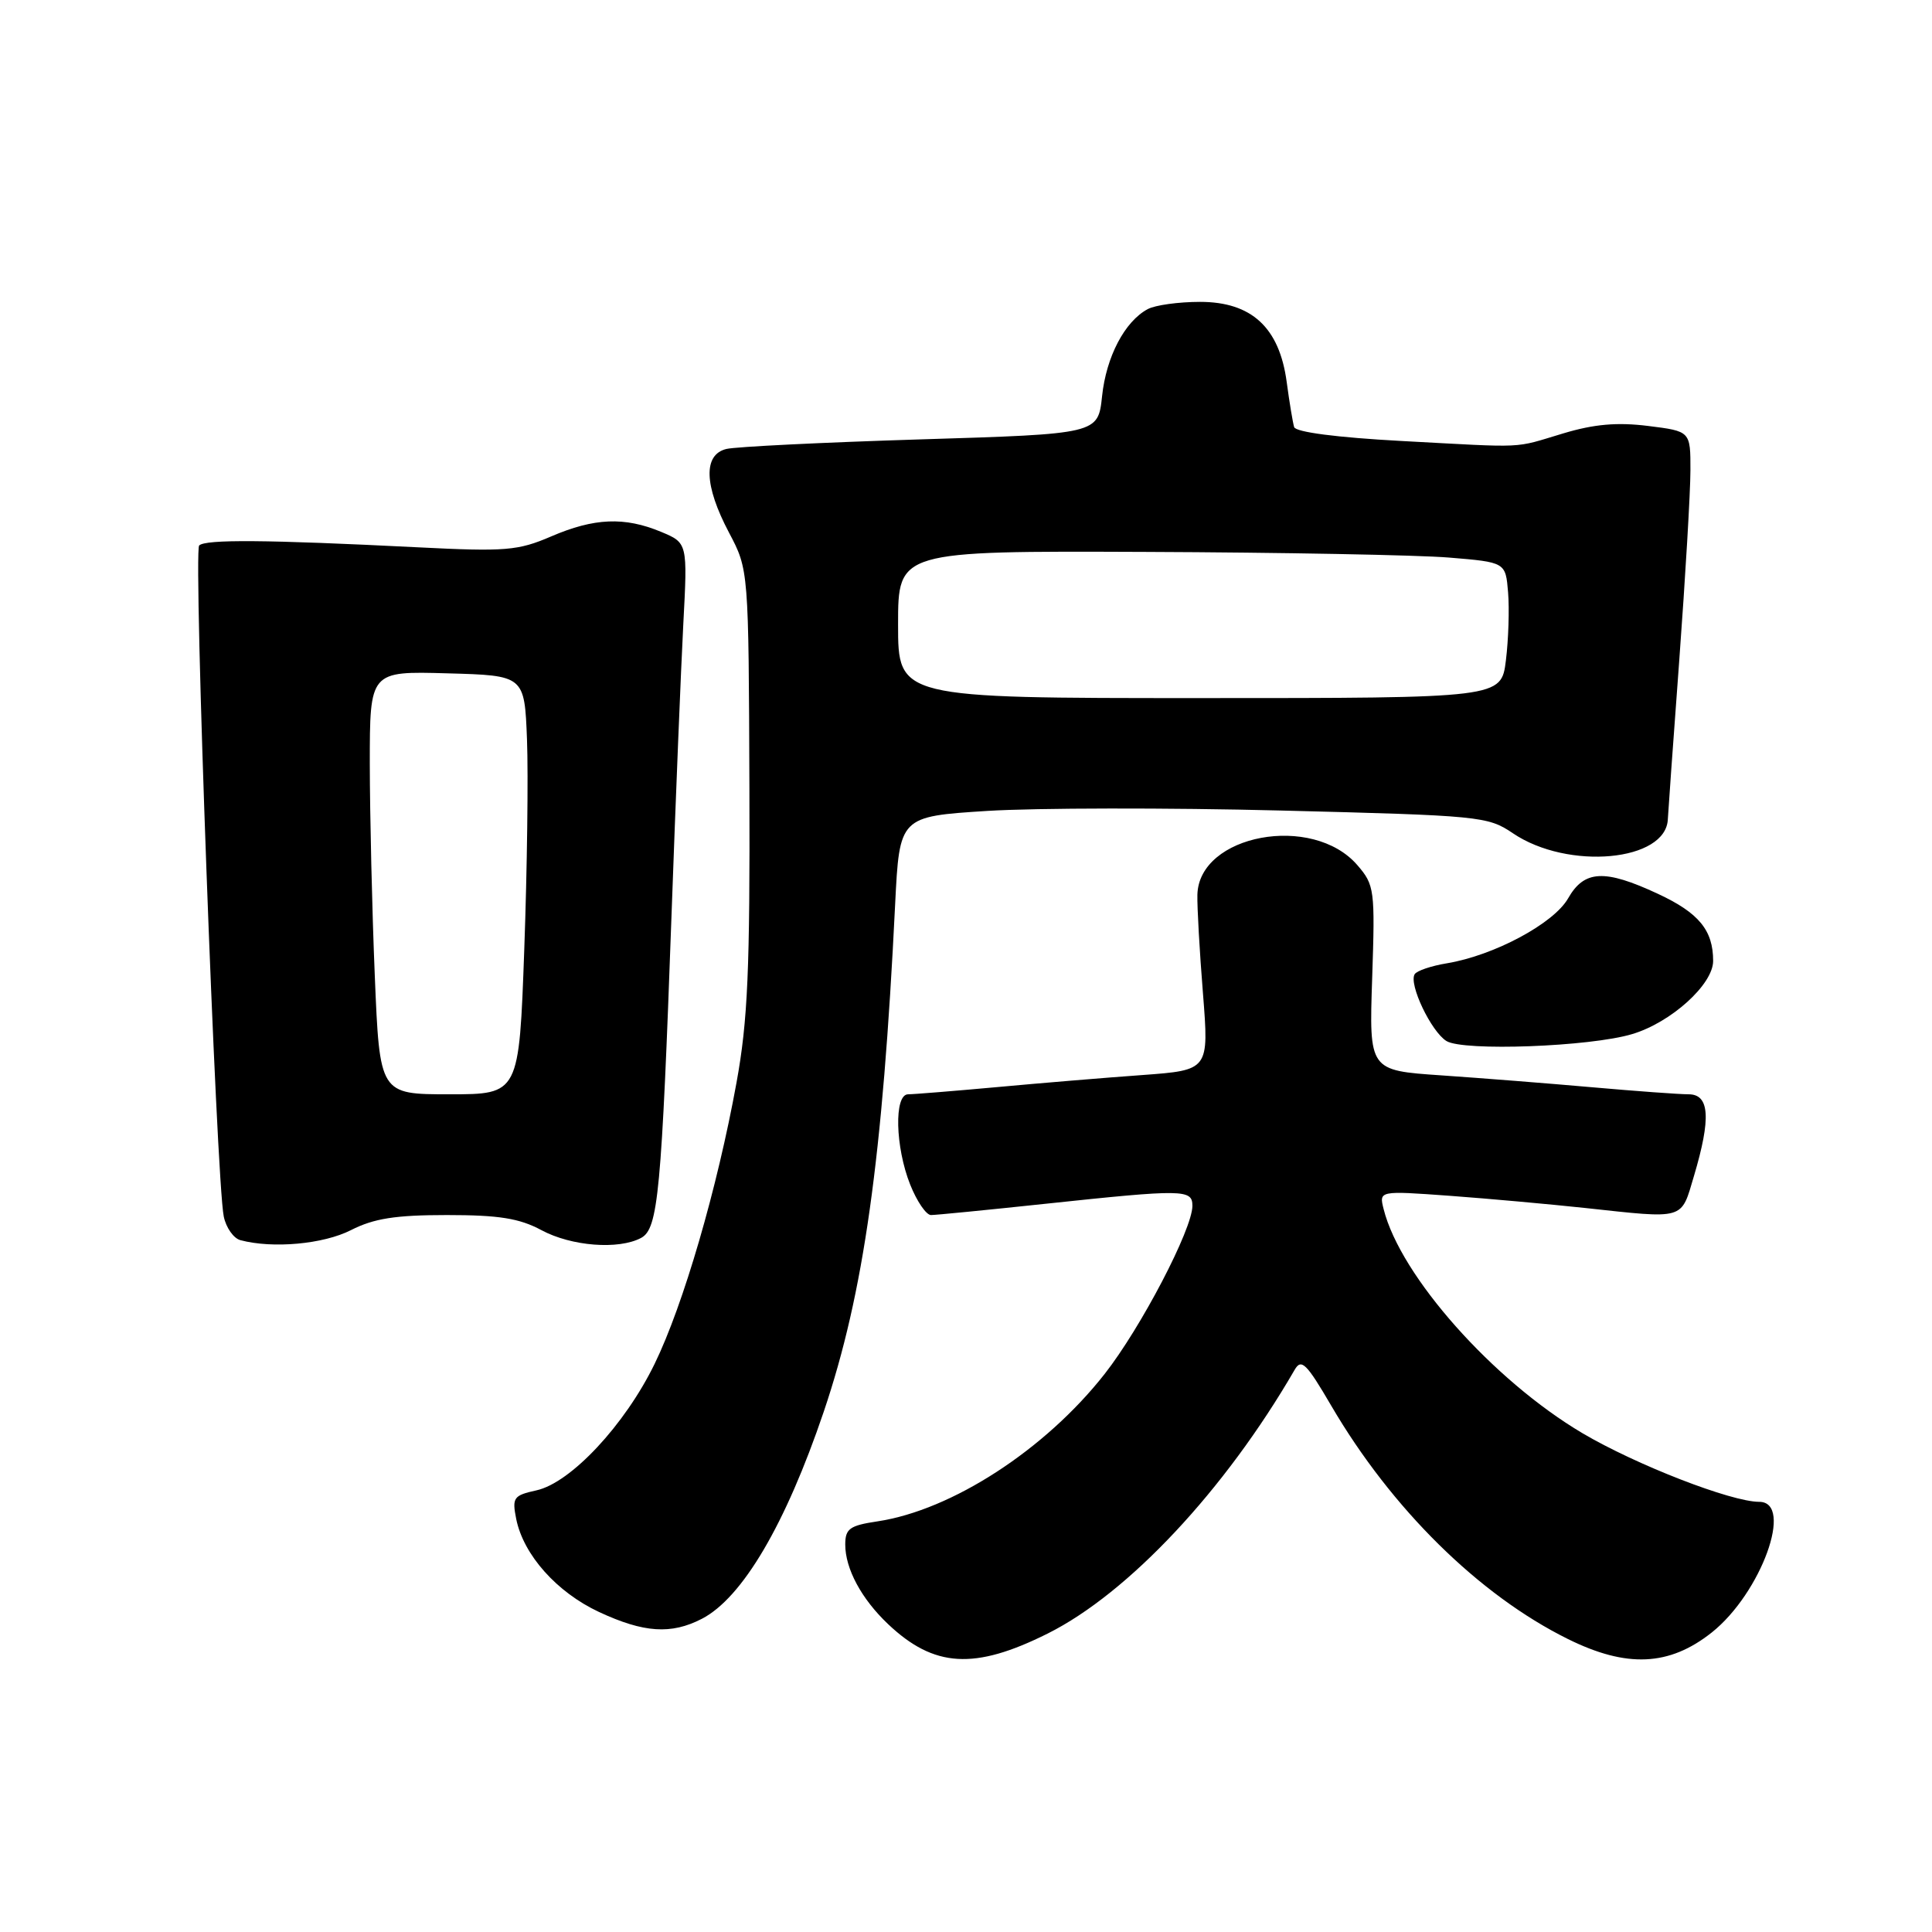 <?xml version="1.0" encoding="UTF-8" standalone="no"?>
<!DOCTYPE svg PUBLIC "-//W3C//DTD SVG 1.1//EN" "http://www.w3.org/Graphics/SVG/1.1/DTD/svg11.dtd" >
<svg xmlns="http://www.w3.org/2000/svg" xmlns:xlink="http://www.w3.org/1999/xlink" version="1.1" viewBox="0 0 256 256">
 <g >
 <path fill="currentColor"
d=" M 138.83 216.45 C 149.53 211.10 162.32 197.44 171.54 181.52 C 172.43 179.97 173.10 180.62 176.40 186.27 C 184.38 199.91 195.98 211.35 207.74 217.17 C 215.54 221.04 221.19 220.78 226.82 216.31 C 233.37 211.10 237.75 199.00 233.10 199.00 C 229.39 199.00 216.79 194.10 209.69 189.91 C 197.82 182.88 185.56 169.08 183.34 160.22 C 182.72 157.77 182.72 157.77 192.11 158.45 C 197.28 158.83 205.32 159.56 210.00 160.06 C 223.40 161.51 222.71 161.71 224.46 155.82 C 226.74 148.16 226.53 145.00 223.75 145.00 C 222.51 145.00 216.78 144.58 211.00 144.07 C 205.22 143.56 196.21 142.85 190.96 142.49 C 181.41 141.84 181.41 141.84 181.82 129.61 C 182.21 117.90 182.13 117.26 179.86 114.64 C 173.94 107.76 158.85 110.56 158.66 118.57 C 158.62 120.18 158.95 126.07 159.40 131.65 C 160.20 141.80 160.20 141.80 151.35 142.45 C 146.48 142.80 137.81 143.52 132.08 144.05 C 126.34 144.57 121.06 145.00 120.33 145.00 C 118.45 145.00 118.62 152.00 120.61 156.98 C 121.49 159.19 122.73 161.00 123.36 161.00 C 123.99 161.00 130.80 160.33 138.50 159.51 C 156.85 157.56 158.00 157.58 158.00 159.78 C 158.00 162.87 151.17 175.95 146.36 182.07 C 138.49 192.09 126.12 200.11 116.26 201.59 C 112.59 202.14 112.00 202.56 112.00 204.66 C 112.00 207.87 114.15 211.86 117.66 215.19 C 123.77 220.98 129.13 221.30 138.83 216.45 Z  M 93.00 214.50 C 98.37 211.72 104.09 202.00 109.15 187.06 C 114.45 171.39 116.96 153.56 118.61 119.84 C 119.19 108.19 119.19 108.19 130.84 107.45 C 137.25 107.05 154.77 107.02 169.76 107.40 C 196.07 108.06 197.15 108.16 200.45 110.40 C 207.76 115.36 220.83 114.15 221.00 108.50 C 221.02 107.95 221.69 98.50 222.51 87.50 C 223.32 76.50 223.99 65.17 223.99 62.32 C 224.00 57.14 224.00 57.14 218.38 56.44 C 214.29 55.93 211.21 56.20 207.13 57.43 C 200.41 59.44 202.58 59.34 185.66 58.43 C 177.15 57.97 171.69 57.26 171.48 56.59 C 171.30 55.99 170.85 53.29 170.49 50.59 C 169.52 43.40 165.84 40.00 159.01 40.00 C 156.18 40.00 153.06 40.43 152.08 40.96 C 149.03 42.59 146.58 47.27 146.03 52.50 C 145.50 57.50 145.50 57.50 122.00 58.22 C 109.07 58.62 97.49 59.19 96.25 59.49 C 93.16 60.24 93.29 64.32 96.60 70.58 C 99.20 75.50 99.20 75.50 99.30 104.50 C 99.38 128.45 99.09 135.24 97.59 143.46 C 95.05 157.45 90.55 172.91 86.74 180.72 C 82.80 188.81 75.63 196.48 71.08 197.48 C 68.04 198.15 67.84 198.44 68.40 201.27 C 69.36 206.03 73.77 210.98 79.38 213.60 C 85.31 216.36 88.94 216.60 93.00 214.50 Z  M 46.50 163.00 C 49.54 161.45 52.40 161.00 59.22 161.00 C 66.10 161.00 68.82 161.43 71.74 163.00 C 75.72 165.14 81.97 165.62 84.95 164.03 C 87.21 162.82 87.66 158.09 88.99 121.00 C 89.53 105.88 90.23 88.65 90.54 82.72 C 91.11 71.94 91.11 71.94 87.59 70.47 C 82.76 68.46 78.74 68.62 73.03 71.08 C 68.64 72.97 66.98 73.11 55.34 72.52 C 35.24 71.51 27.22 71.45 26.39 72.28 C 25.60 73.07 28.66 156.39 29.65 161.20 C 29.96 162.68 30.95 164.09 31.86 164.33 C 36.15 165.47 42.84 164.86 46.50 163.00 Z  M 216.28 137.02 C 221.43 135.48 227.00 130.44 227.00 127.33 C 227.00 123.26 225.11 120.96 219.67 118.43 C 212.61 115.14 209.92 115.28 207.78 119.04 C 205.88 122.37 197.98 126.60 191.73 127.64 C 189.65 127.98 187.73 128.63 187.45 129.09 C 186.64 130.40 189.63 136.68 191.66 137.94 C 193.89 139.32 210.71 138.70 216.28 137.02 Z  M 119.00 82.75 C 119.00 73.00 119.00 73.00 151.75 73.13 C 169.76 73.20 187.88 73.54 192.00 73.88 C 199.50 74.50 199.50 74.50 199.83 78.50 C 200.01 80.70 199.88 84.75 199.54 87.50 C 198.92 92.50 198.92 92.50 158.96 92.50 C 119.00 92.50 119.00 92.50 119.00 82.75 Z  M 49.66 129.25 C 49.30 120.59 49.01 107.97 49.00 101.22 C 49.00 88.93 49.00 88.93 59.25 89.22 C 69.50 89.50 69.50 89.50 69.83 98.00 C 70.01 102.67 69.85 115.16 69.47 125.75 C 68.78 145.00 68.78 145.00 59.55 145.00 C 50.31 145.00 50.31 145.00 49.66 129.25 Z "/>
</g>
</svg>